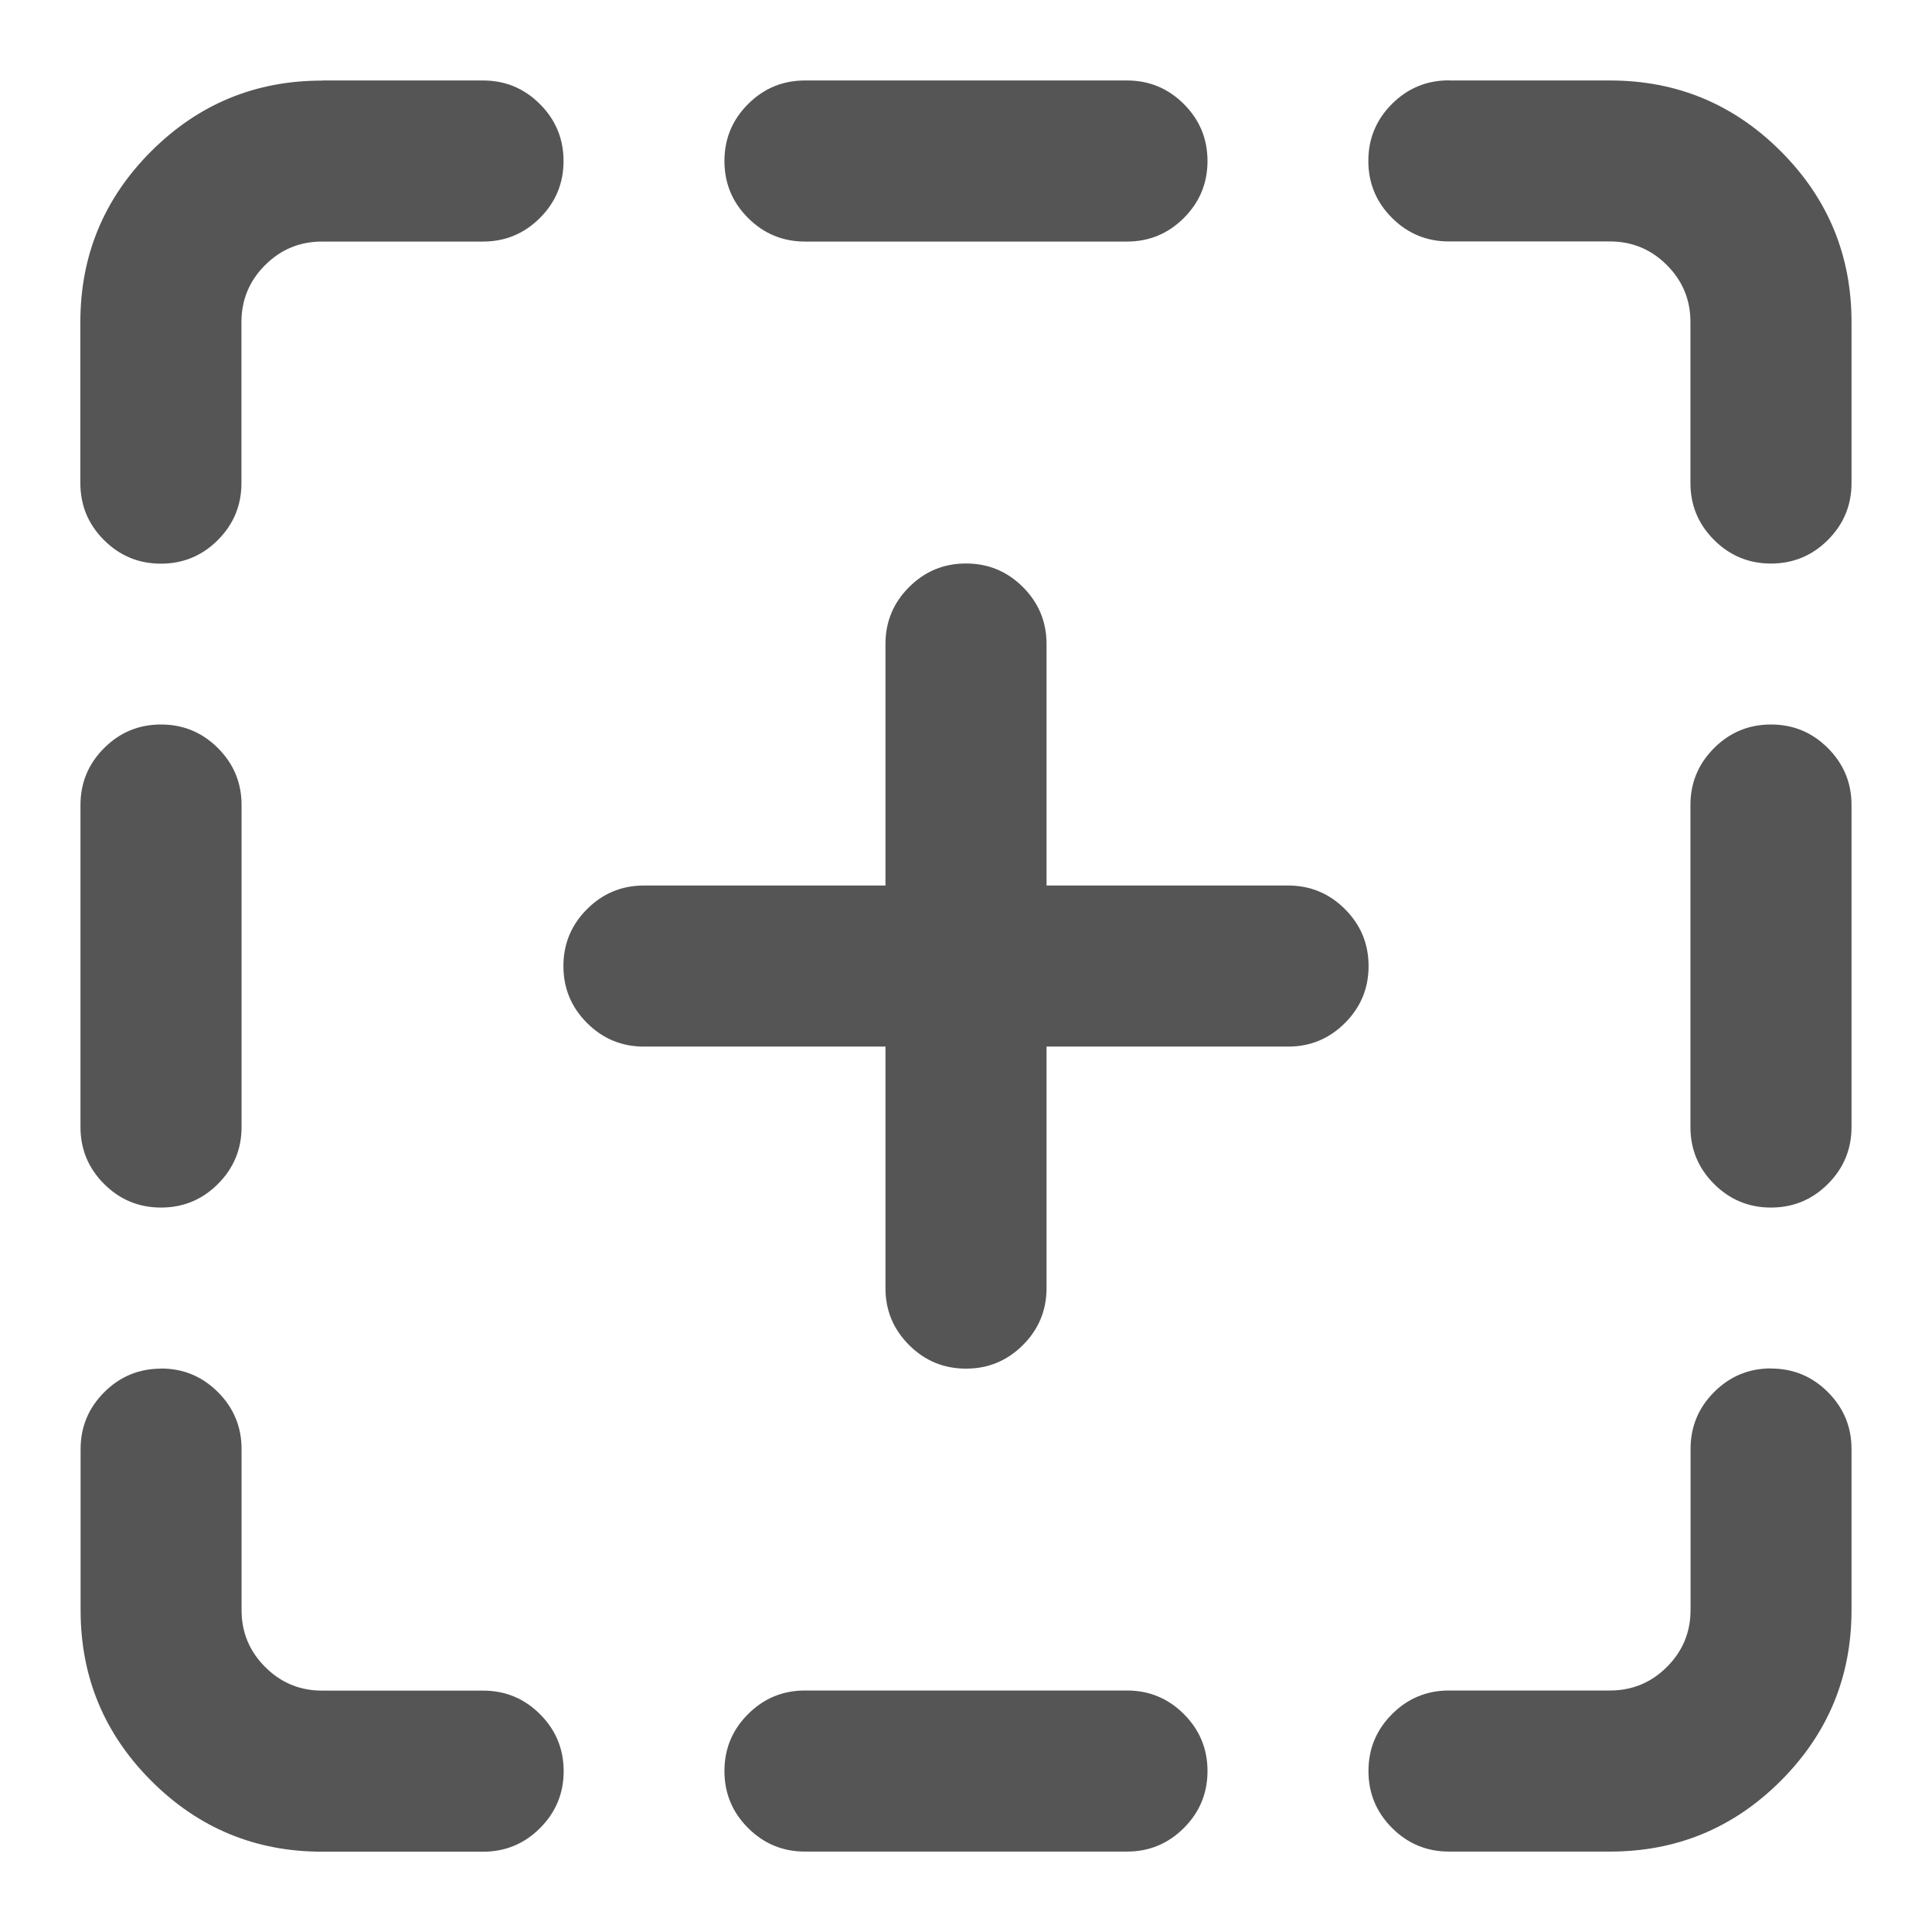 <?xml version="1.0" encoding="utf-8"?>
<!-- Generated by IcoMoon.io -->
<!DOCTYPE svg PUBLIC "-//W3C//DTD SVG 1.1//EN" "http://www.w3.org/Graphics/SVG/1.1/DTD/svg11.dtd">
<svg version="1.1" xmlns="http://www.w3.org/2000/svg" xmlns:xlink="http://www.w3.org/1999/xlink" width="32" height="32" viewBox="0 0 32 32">
<path d="M16 9.333q0.552 0 0.943 0.391t0.391 0.943v4h4q0.552 0 0.943 0.391t0.391 0.943-0.391 0.943-0.943 0.391h-4v4q0 0.552-0.391 0.943t-0.943 0.391-0.943-0.391-0.391-0.943v-4h-4q-0.552 0-0.943-0.391t-0.391-0.943 0.391-0.943 0.943-0.391h4v-4q0-0.552 0.391-0.943t0.943-0.391zM2.667 22.667q0.552 0 0.943 0.391t0.391 0.943v2.667q0 0.552 0.391 0.943t0.943 0.391h2.667q0.552 0 0.943 0.391t0.391 0.943-0.391 0.943-0.943 0.391h-2.667q-1.656 0-2.828-1.172t-1.172-2.828v-2.667q0-0.552 0.391-0.943t0.943-0.391zM2.667 12q0.552 0 0.943 0.391t0.391 0.943v5.333q0 0.552-0.391 0.943t-0.943 0.391-0.943-0.391-0.391-0.943v-5.333q0-0.552 0.391-0.943t0.943-0.391zM13.333 28h5.333q0.552 0 0.943 0.391t0.391 0.943-0.391 0.943-0.943 0.391h-5.333q-0.552 0-0.943-0.391t-0.391-0.943 0.391-0.943 0.943-0.391zM5.333 1.333h2.667q0.552 0 0.943 0.391t0.391 0.943-0.391 0.943-0.943 0.391h-2.667q-0.552 0-0.943 0.391t-0.391 0.943v2.667q0 0.552-0.391 0.943t-0.943 0.391-0.943-0.391-0.391-0.943v-2.667q0-1.656 1.172-2.828t2.828-1.172zM29.333 22.667q0.552 0 0.943 0.391t0.391 0.943v2.667q0 1.656-1.172 2.828t-2.828 1.172h-2.667q-0.552 0-0.943-0.391t-0.391-0.943 0.391-0.943 0.943-0.391h2.667q0.552 0 0.943-0.391t0.391-0.943v-2.667q0-0.552 0.391-0.943t0.943-0.391zM29.333 12q0.552 0 0.943 0.391t0.391 0.943v5.333q0 0.552-0.391 0.943t-0.943 0.391-0.943-0.391-0.391-0.943v-5.333q0-0.552 0.391-0.943t0.943-0.391zM13.333 1.333h5.333q0.552 0 0.943 0.391t0.391 0.943-0.391 0.943-0.943 0.391h-5.333q-0.552 0-0.943-0.391t-0.391-0.943 0.391-0.943 0.943-0.391zM24 1.333h2.667q1.656 0 2.828 1.172t1.172 2.828v2.667q0 0.552-0.391 0.943t-0.943 0.391-0.943-0.391-0.391-0.943v-2.667q0-0.552-0.391-0.943t-0.943-0.391h-2.667q-0.552 0-0.943-0.391t-0.391-0.943 0.391-0.943 0.943-0.391z" fill="#555555"></path>
</svg>
